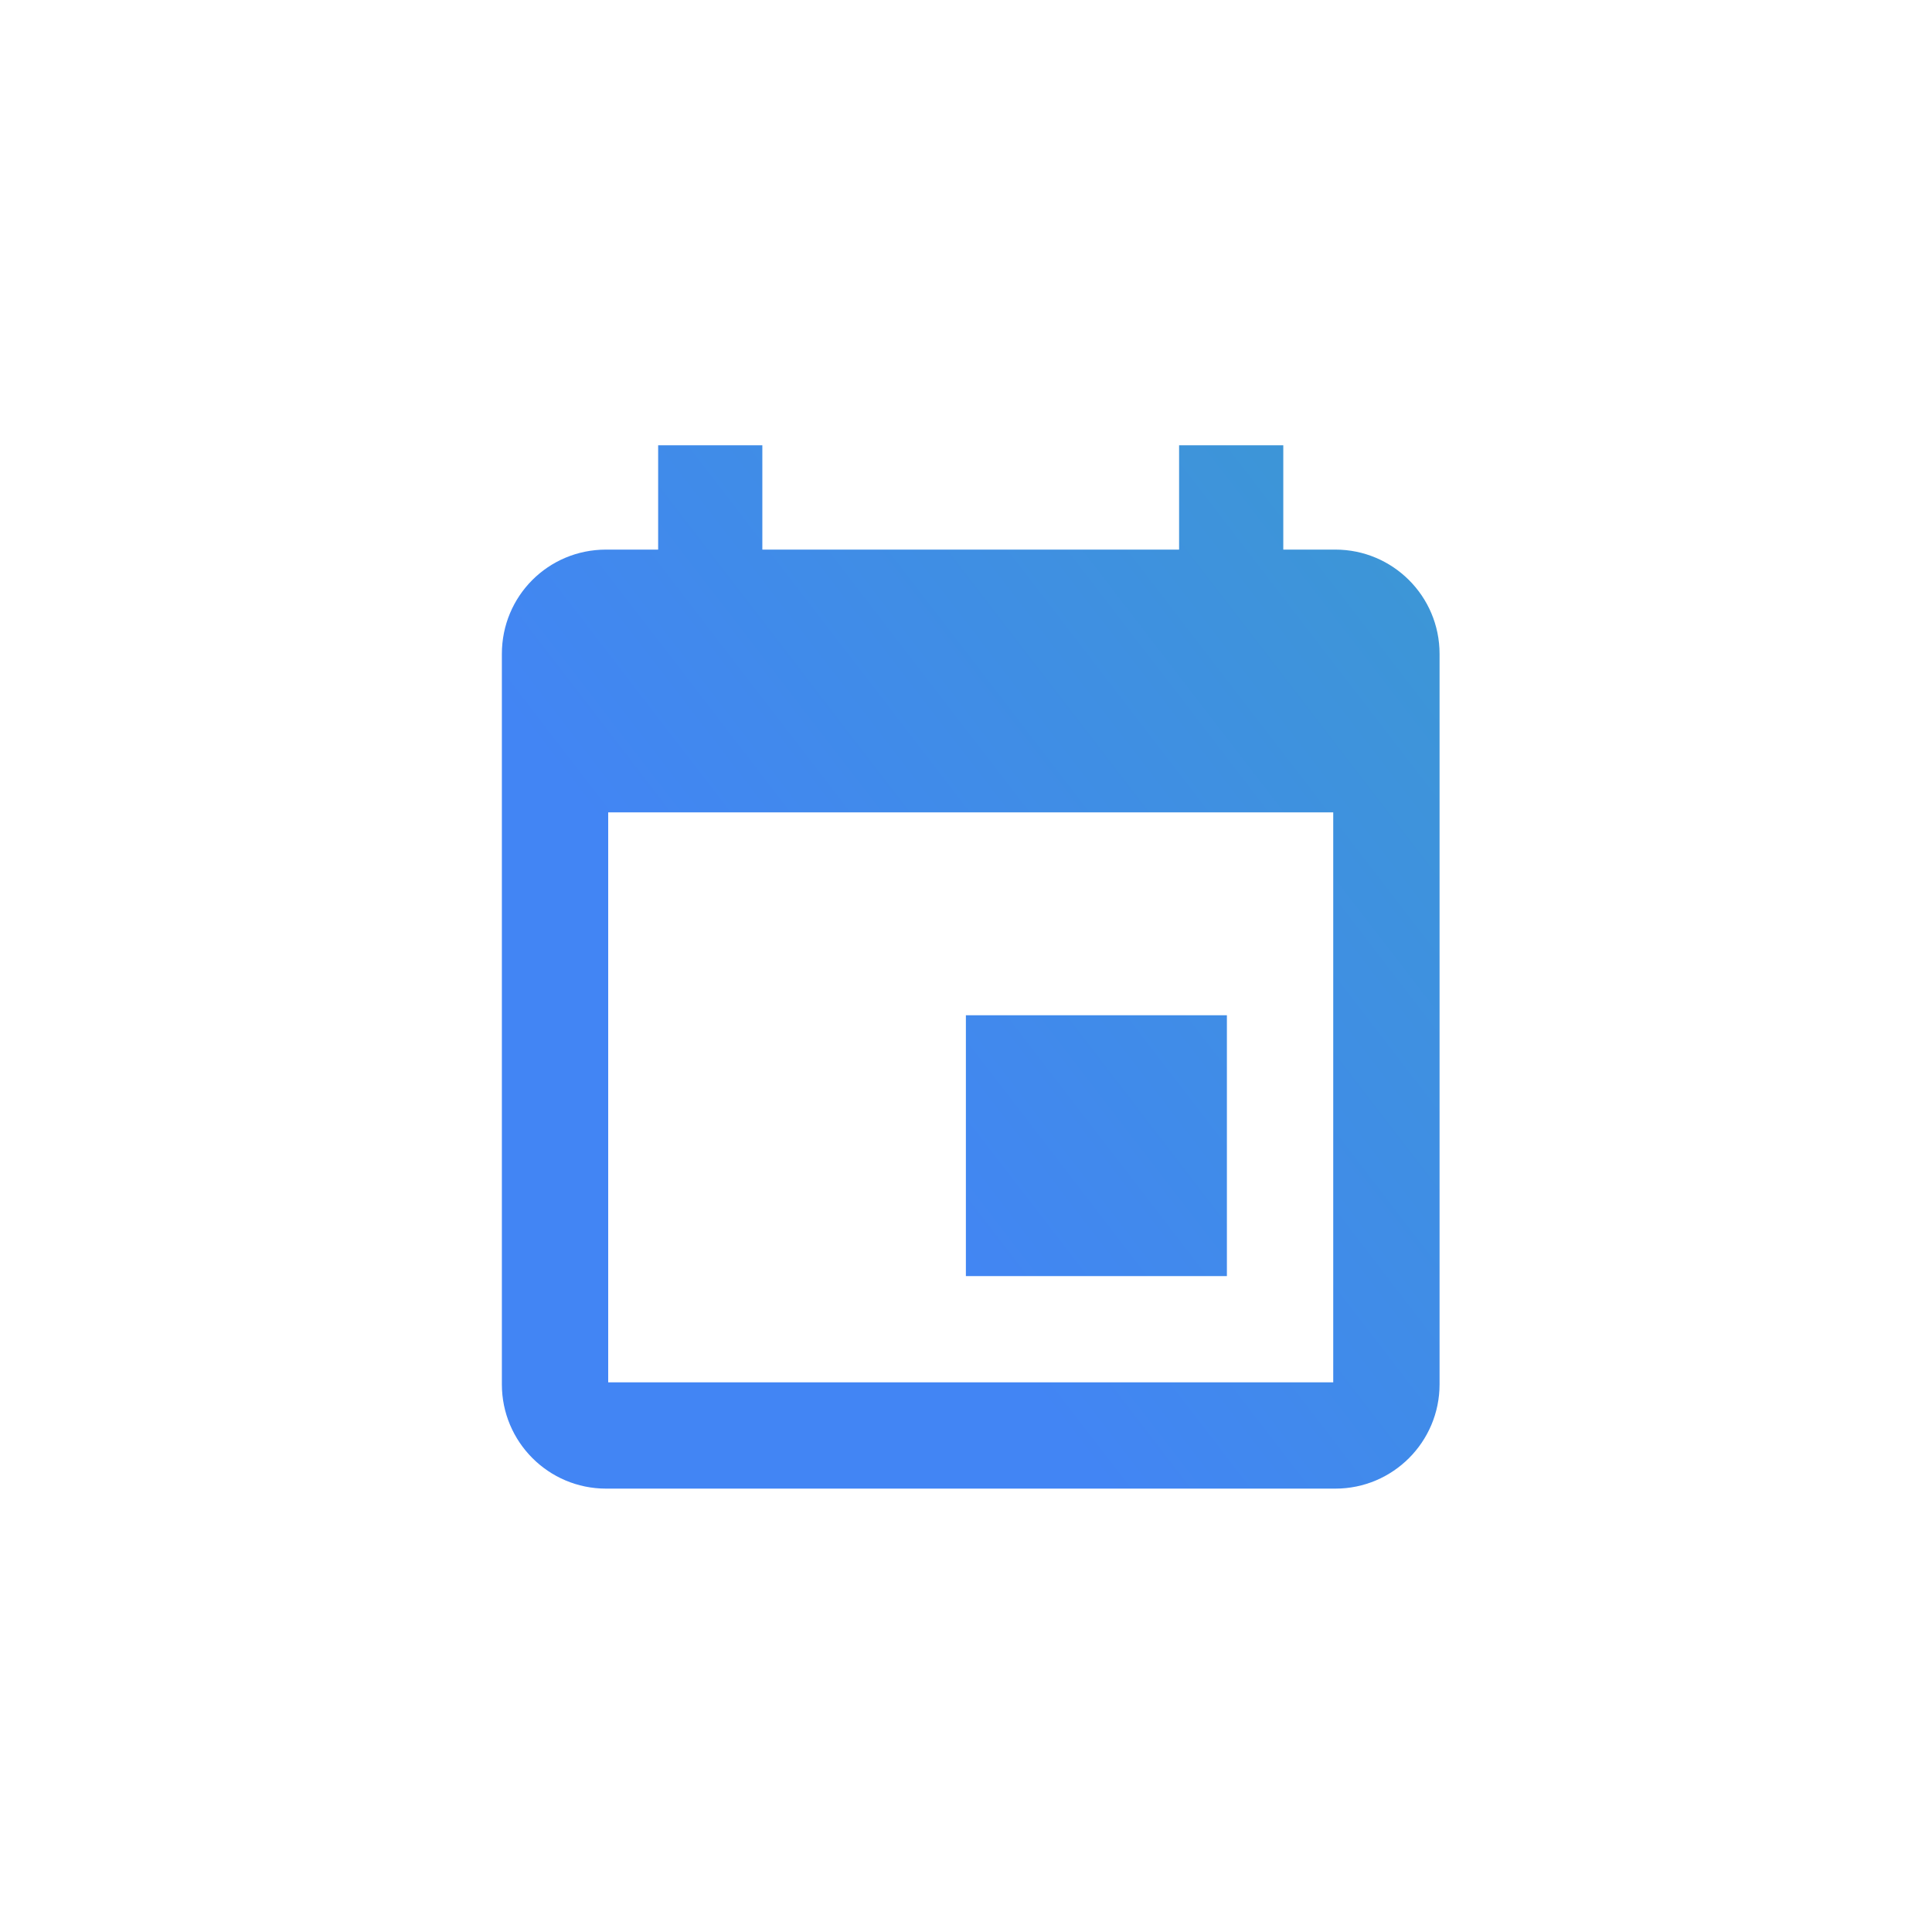 <svg width="256" height="256" viewBox="0 0 256 256" fill="none" xmlns="http://www.w3.org/2000/svg">
<rect x="0" y="0" width="256" height="256" fill="#333333" stroke="none"/>
<g id="calendar">
<rect width="1024" height="1024" transform="scale(0.25)" fill="white"/>
<path id="Shape" fill-rule="evenodd" clip-rule="evenodd" d="M156.236 59V72.825H101.014V59H87.208V72.825H80.306C72.644 72.825 66.5 78.977 66.5 86.65V183.425C66.5 191.06 72.681 197.25 80.306 197.25H176.944C184.569 197.25 190.75 191.06 190.75 183.425V86.65C190.75 78.977 184.537 72.825 176.944 72.825H170.042V59H156.236ZM176.66 183.169H80.59V107.644H176.66V183.169ZM127.985 134.525H162.57V169.088H127.985V134.525Z" fill="url(#paint0_linear)"/>
</g>
<defs>
<linearGradient id="paint0_linear" x1="190.75" y1="255.5" x2="424.75" y2="75.5" gradientUnits="userSpaceOnUse">
<stop stop-color="#4285F4"/>
<stop offset="1" stop-color="#34B4A2"/>
</linearGradient>
</defs>
</svg>
